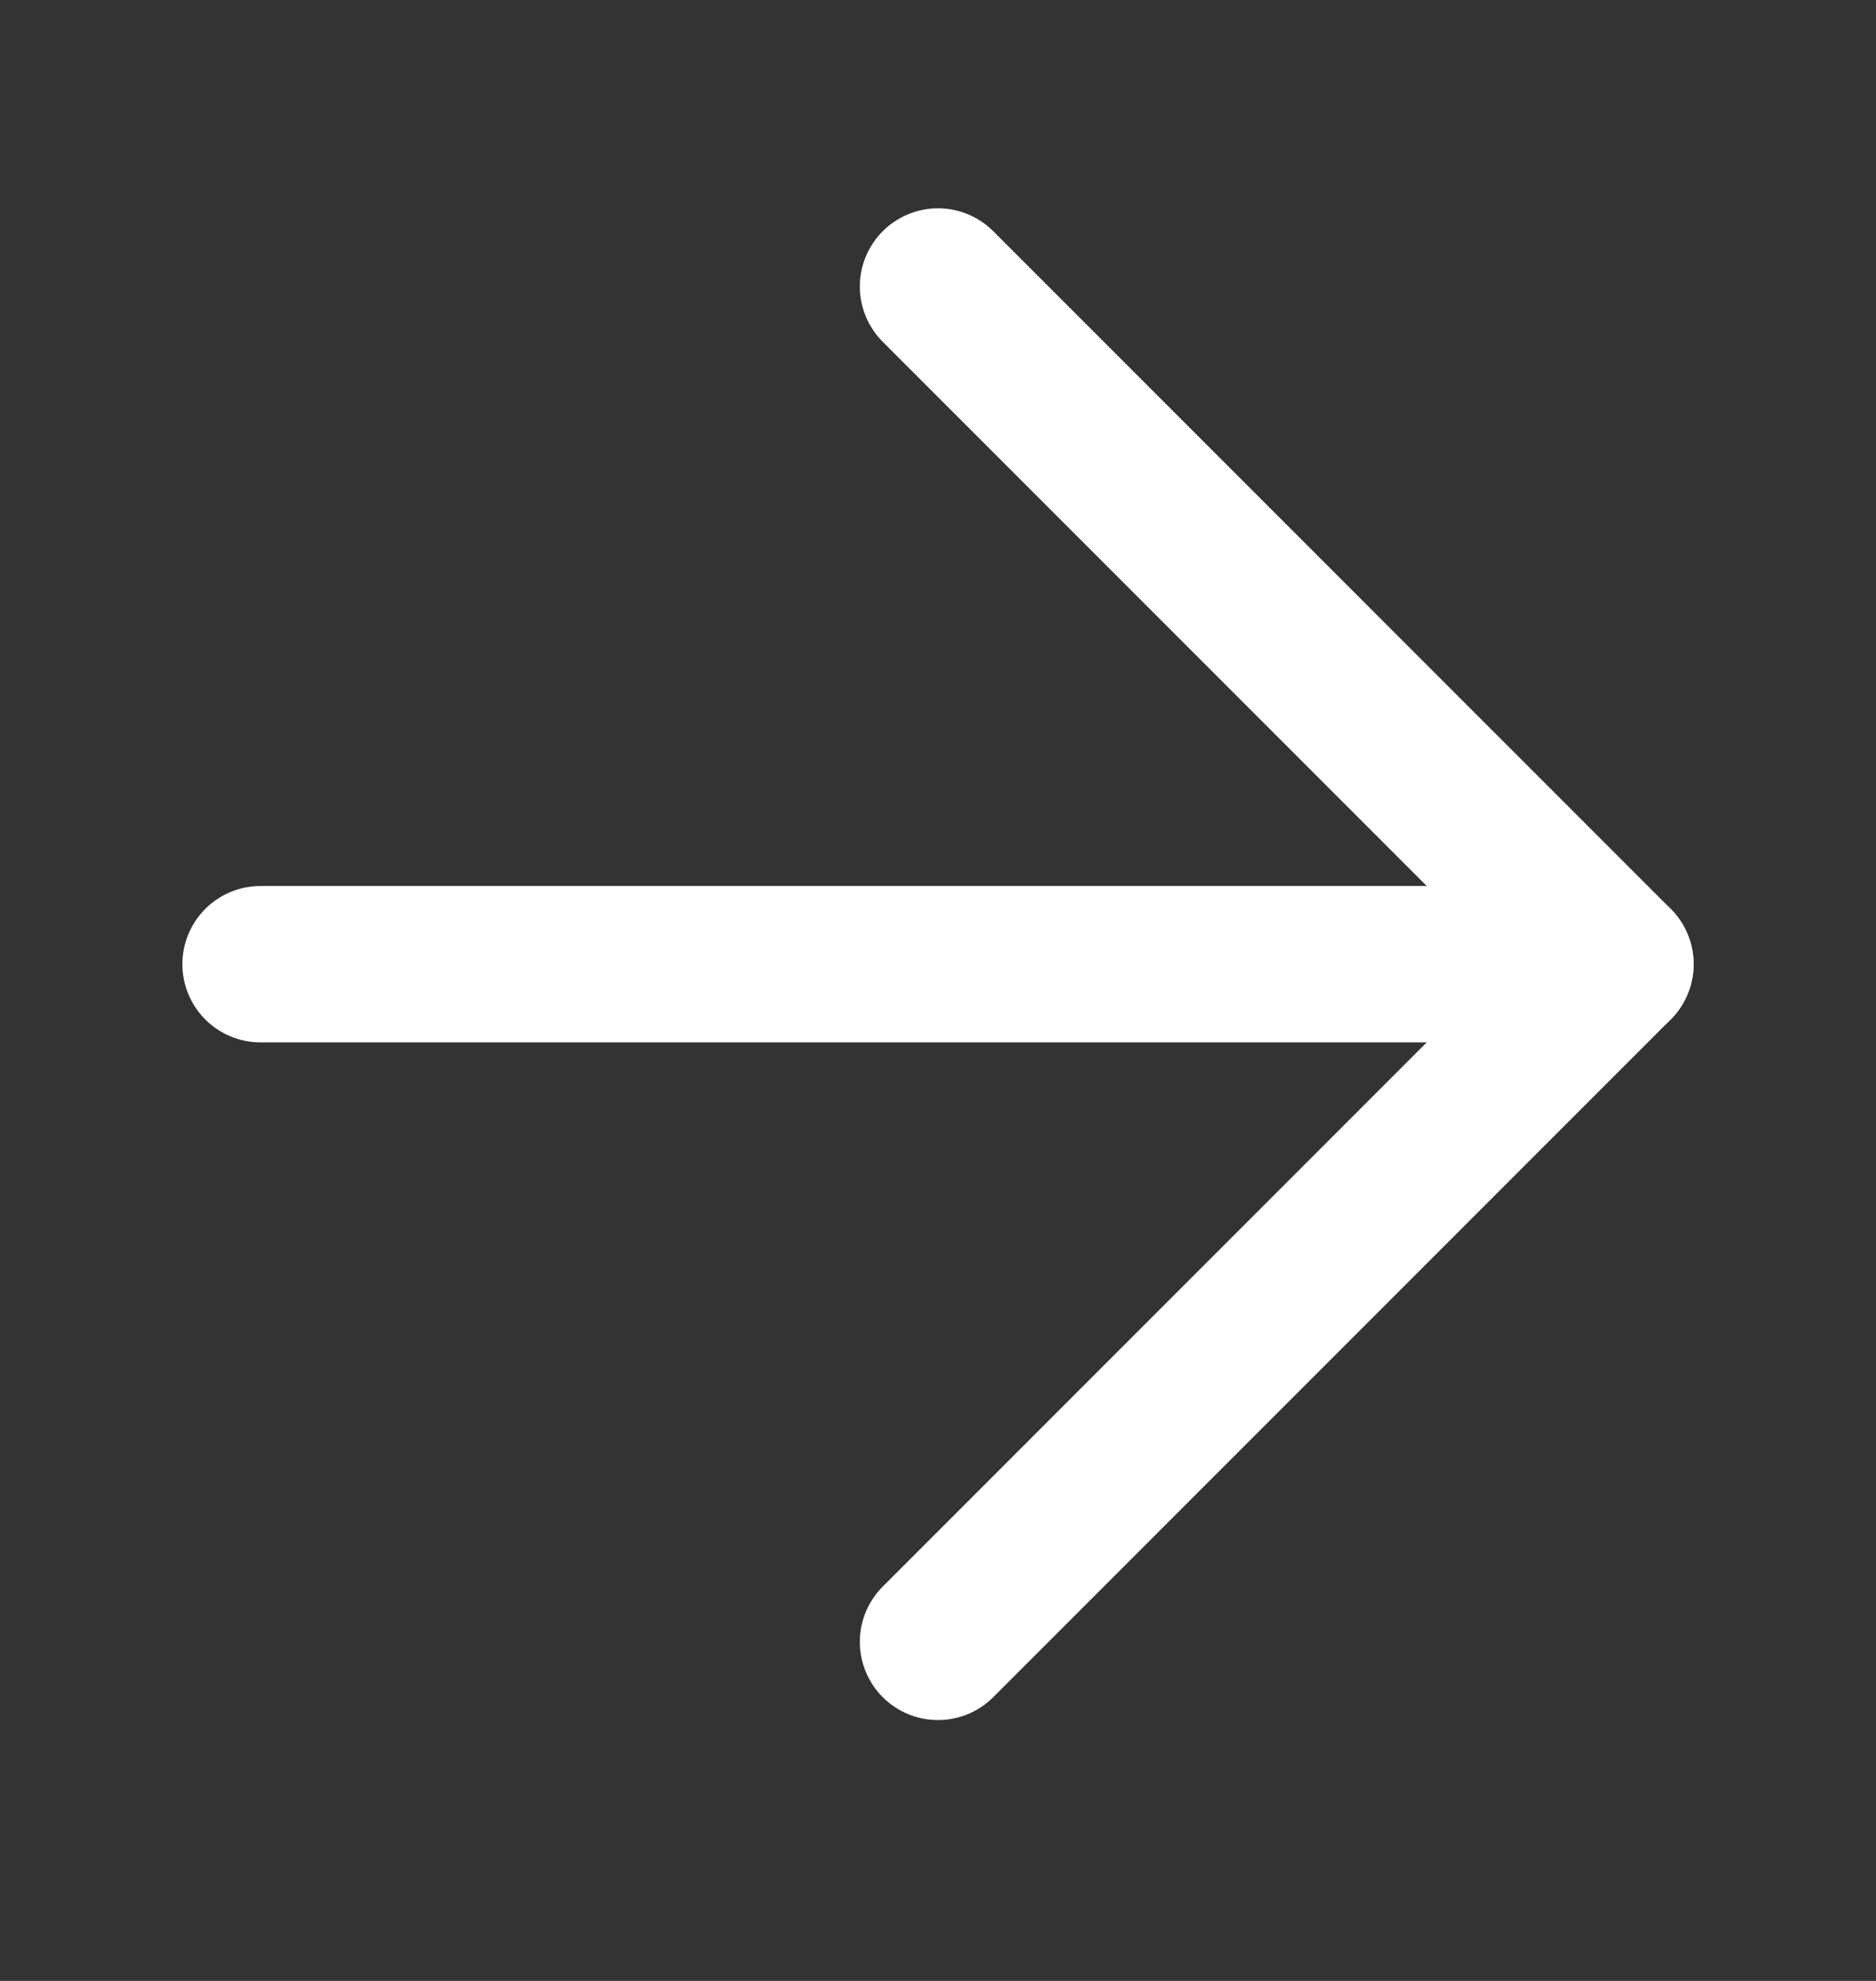 <svg width="18" height="19" viewBox="0 0 18 19" fill="none" xmlns="http://www.w3.org/2000/svg">
<rect x="0" y="0" width="18" height="19" fill="#333333" stroke="none"/>
<path d="M2.5 9.248H15.5" stroke="white" stroke-width="1.5" stroke-linecap="round" stroke-linejoin="round"/>
<path d="M9 2.748L15.5 9.248L9 15.748" stroke="white" stroke-width="1.5" stroke-linecap="round" stroke-linejoin="round"/>
</svg>
